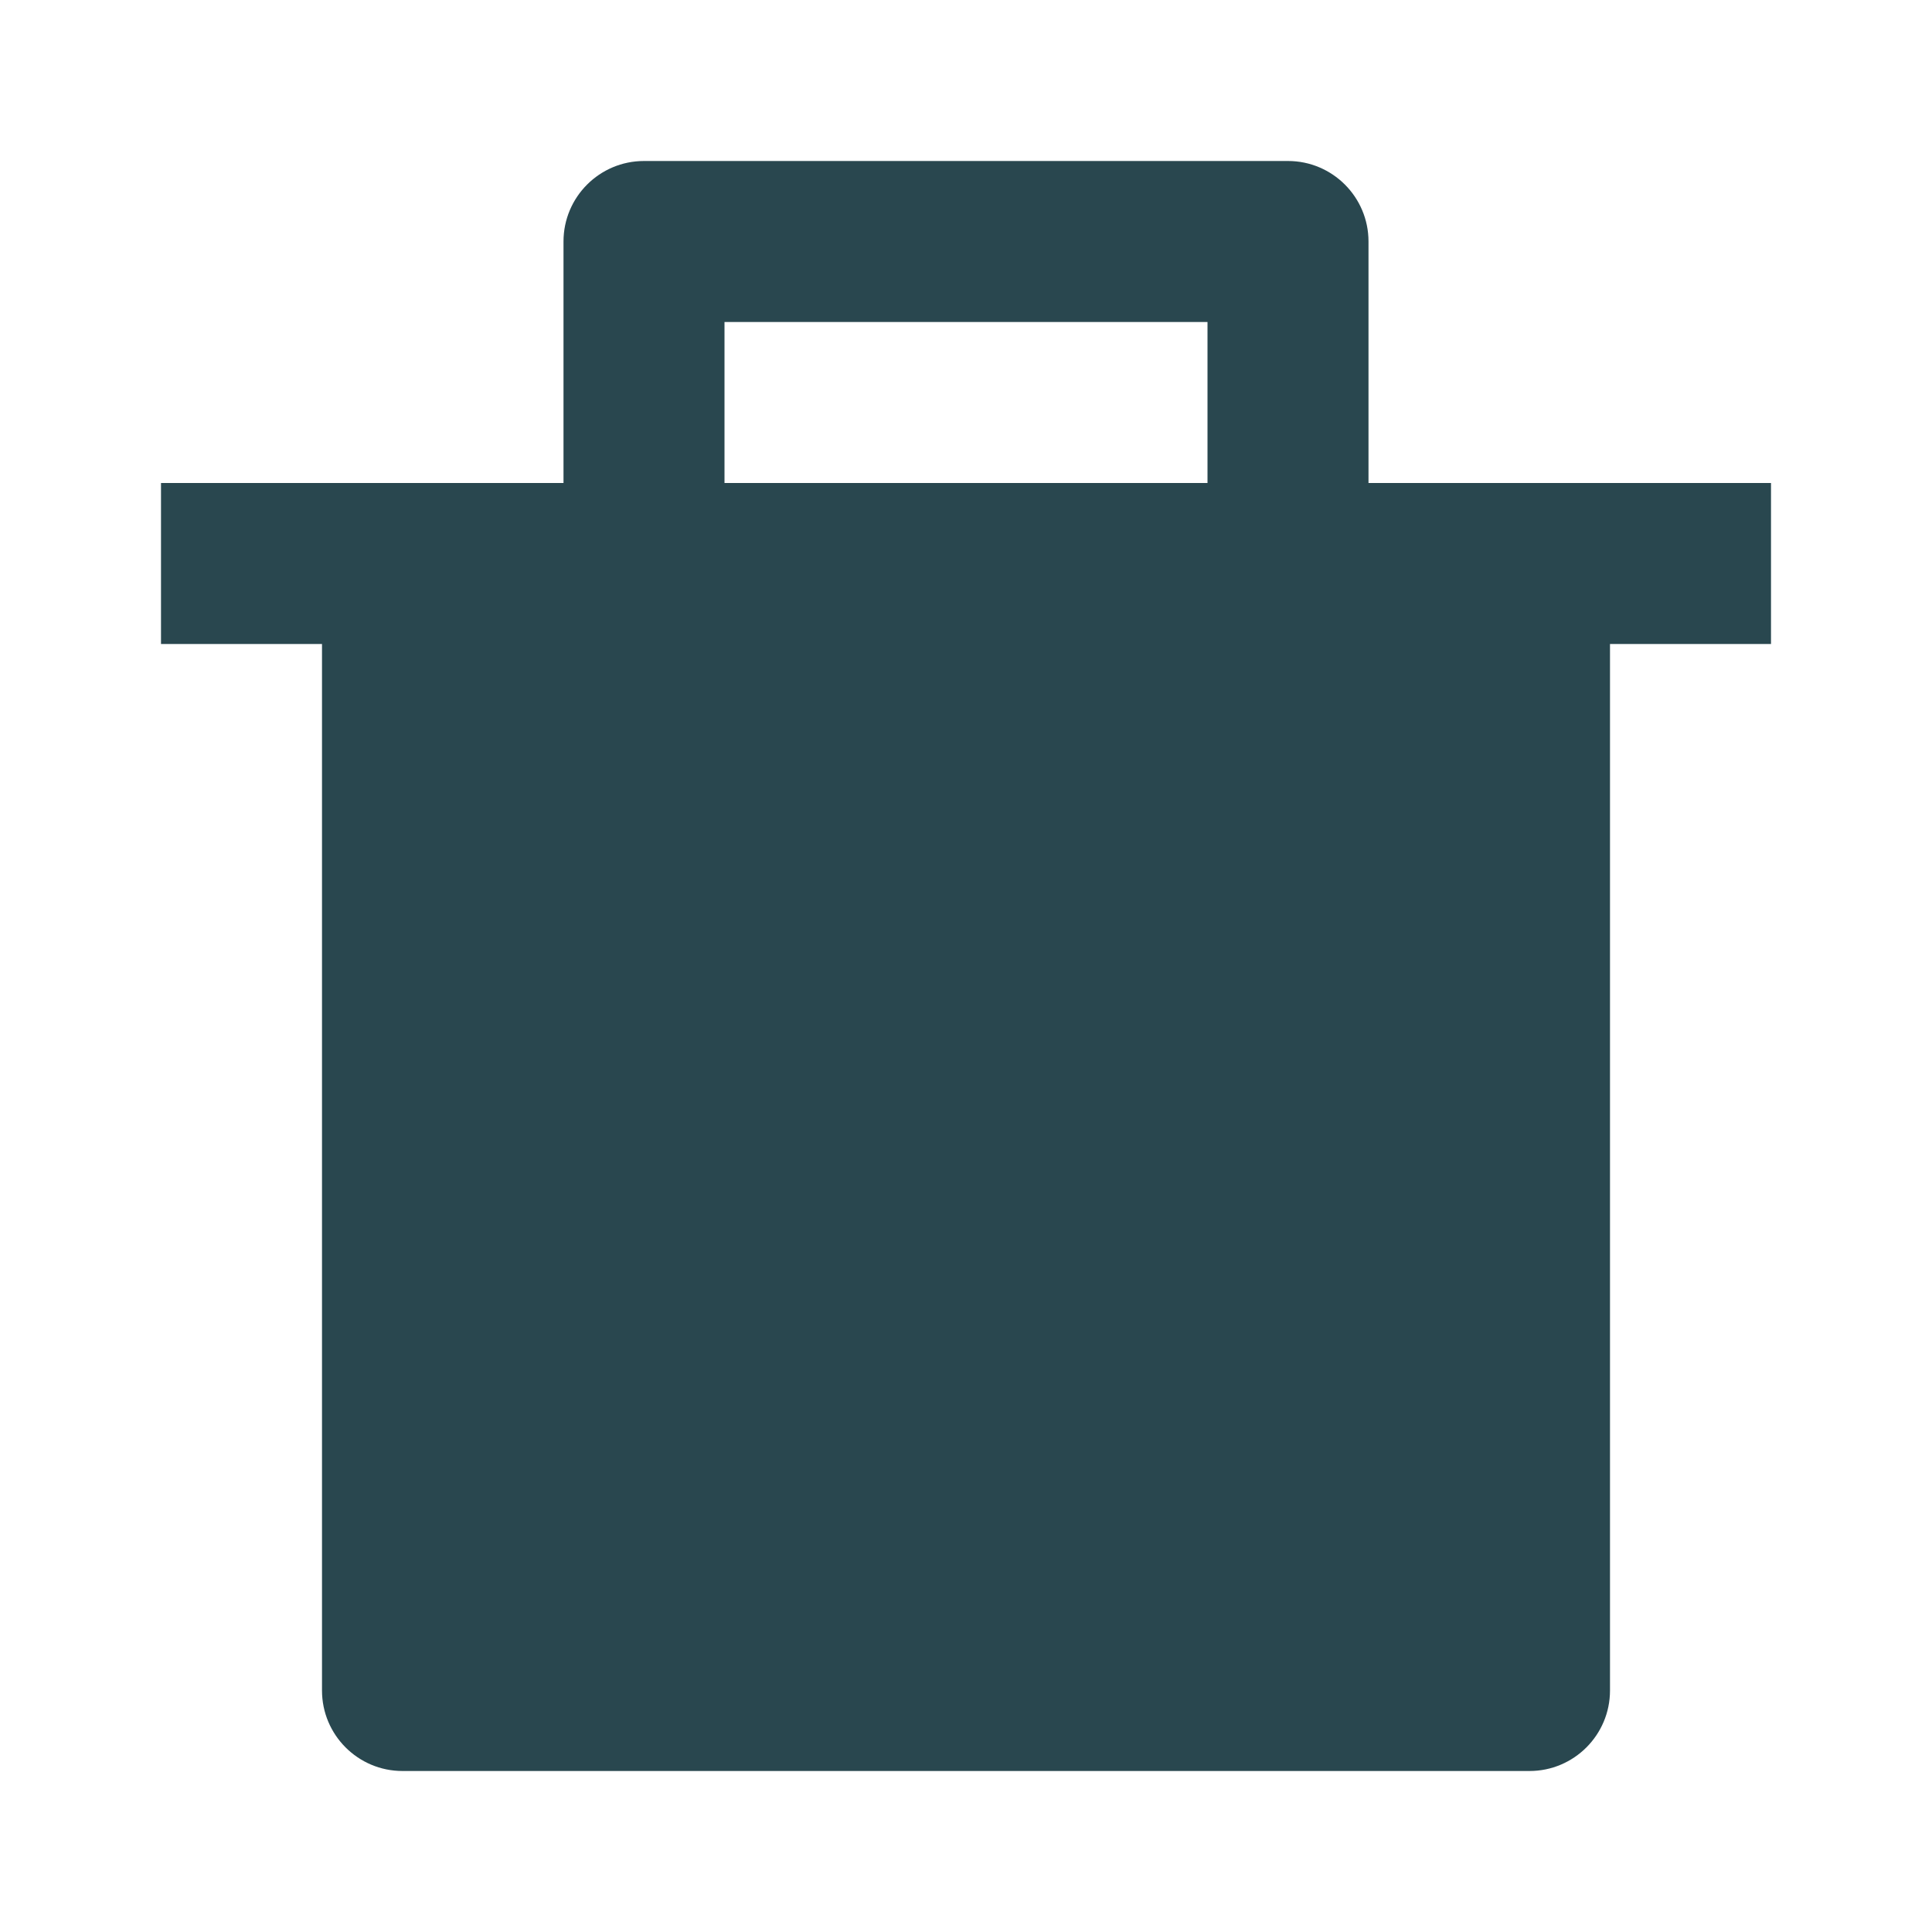 <svg xmlns="http://www.w3.org/2000/svg" viewBox="0 0 24 24" width="20" height="20"><path d="M7 6V3C7 2.448 7.448 2 8 2H16C16.552 2 17 2.448 17 3V6H22V8H20V21C20 21.552 19.552 22 19 22H5C4.448 22 4 21.552 4 21V8H2V6H7ZM9 4V6H15V4H9Z" fill="rgba(41,71,79,1)"></path></svg>
